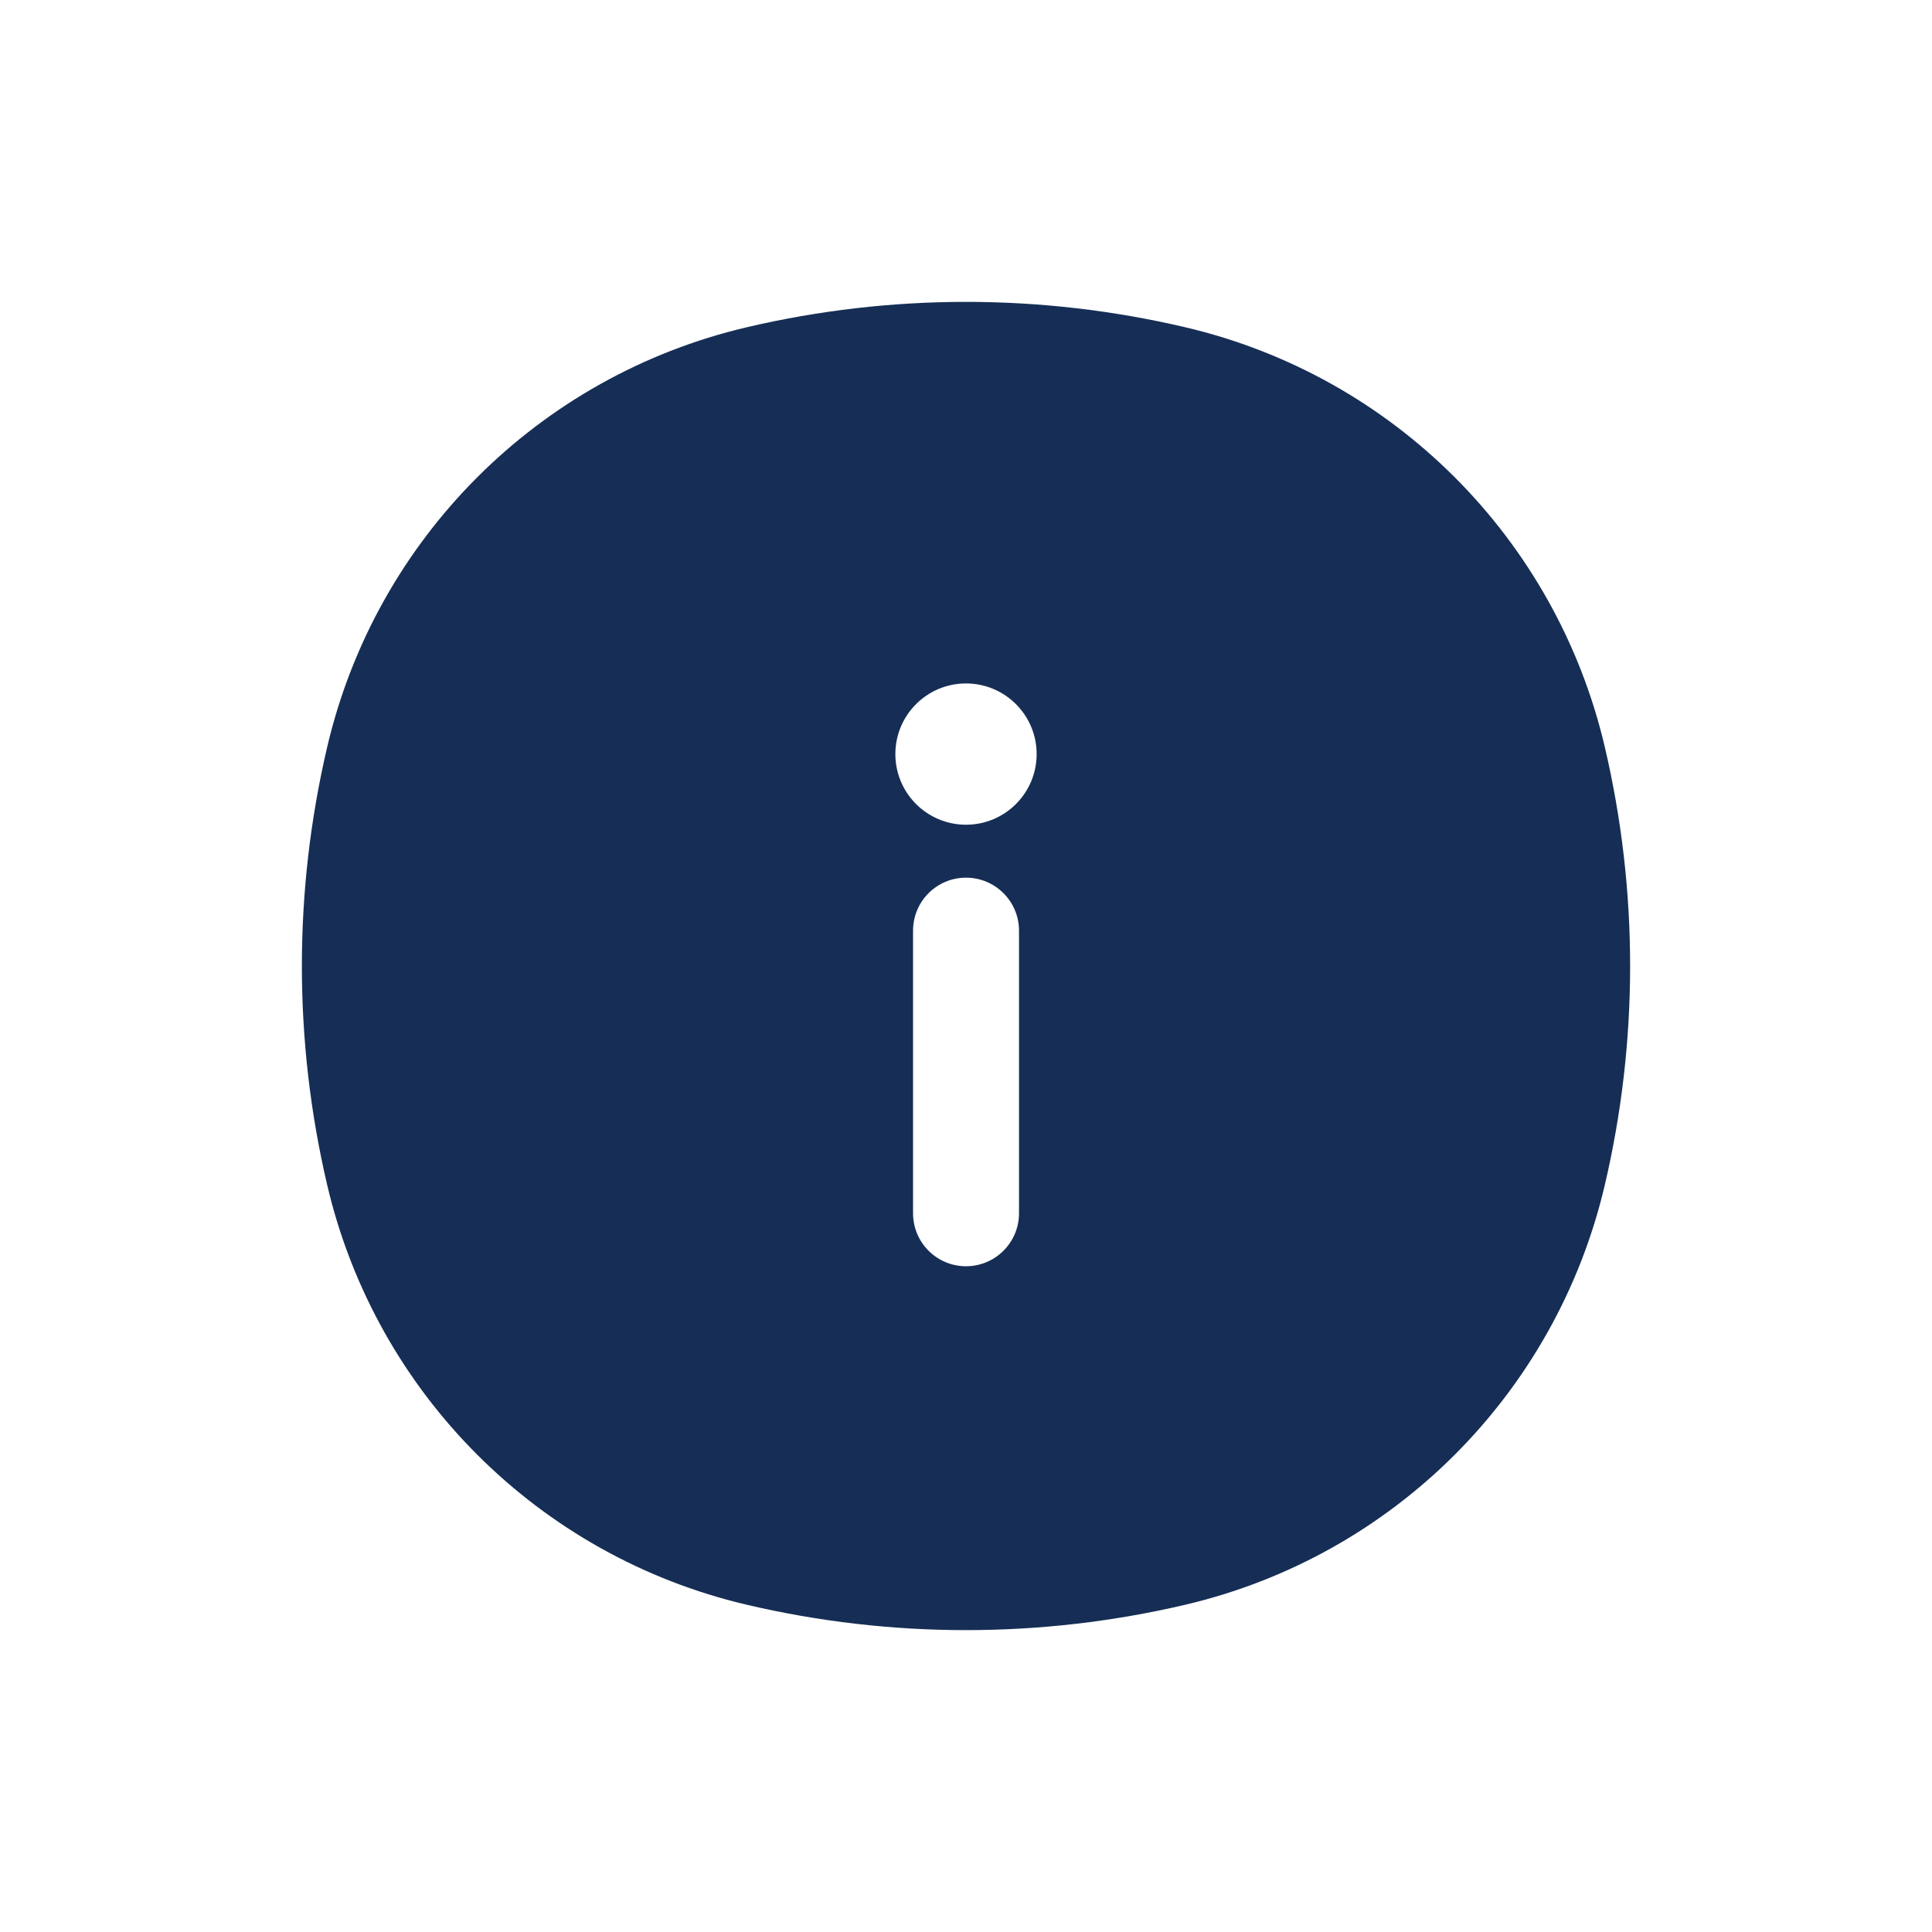 <svg width="32" height="32" viewBox="0 0 32 32" fill="none" xmlns="http://www.w3.org/2000/svg">
<path fill-rule="evenodd" clip-rule="evenodd" d="M12.37 5.42C14.758 4.86 17.242 4.86 19.63 5.42C23.079 6.229 25.771 8.921 26.58 12.37C27.14 14.758 27.14 17.242 26.58 19.63C25.771 23.079 23.079 25.771 19.63 26.58C17.242 27.14 14.758 27.14 12.37 26.58C8.921 25.771 6.229 23.079 5.42 19.63C4.86 17.242 4.86 14.758 5.42 12.37C6.229 8.921 8.921 6.229 12.37 5.42ZM16 13.66C16.646 13.66 17.17 13.136 17.17 12.49C17.17 11.844 16.646 11.32 16 11.32C15.354 11.32 14.83 11.844 14.83 12.49C14.83 13.136 15.354 13.66 16 13.66ZM16 14.537C16.485 14.537 16.878 14.93 16.878 15.415V20.095C16.878 20.58 16.485 20.973 16 20.973C15.515 20.973 15.123 20.58 15.123 20.095V15.415C15.123 14.93 15.515 14.537 16 14.537Z" fill="#162E55"/>
</svg>
